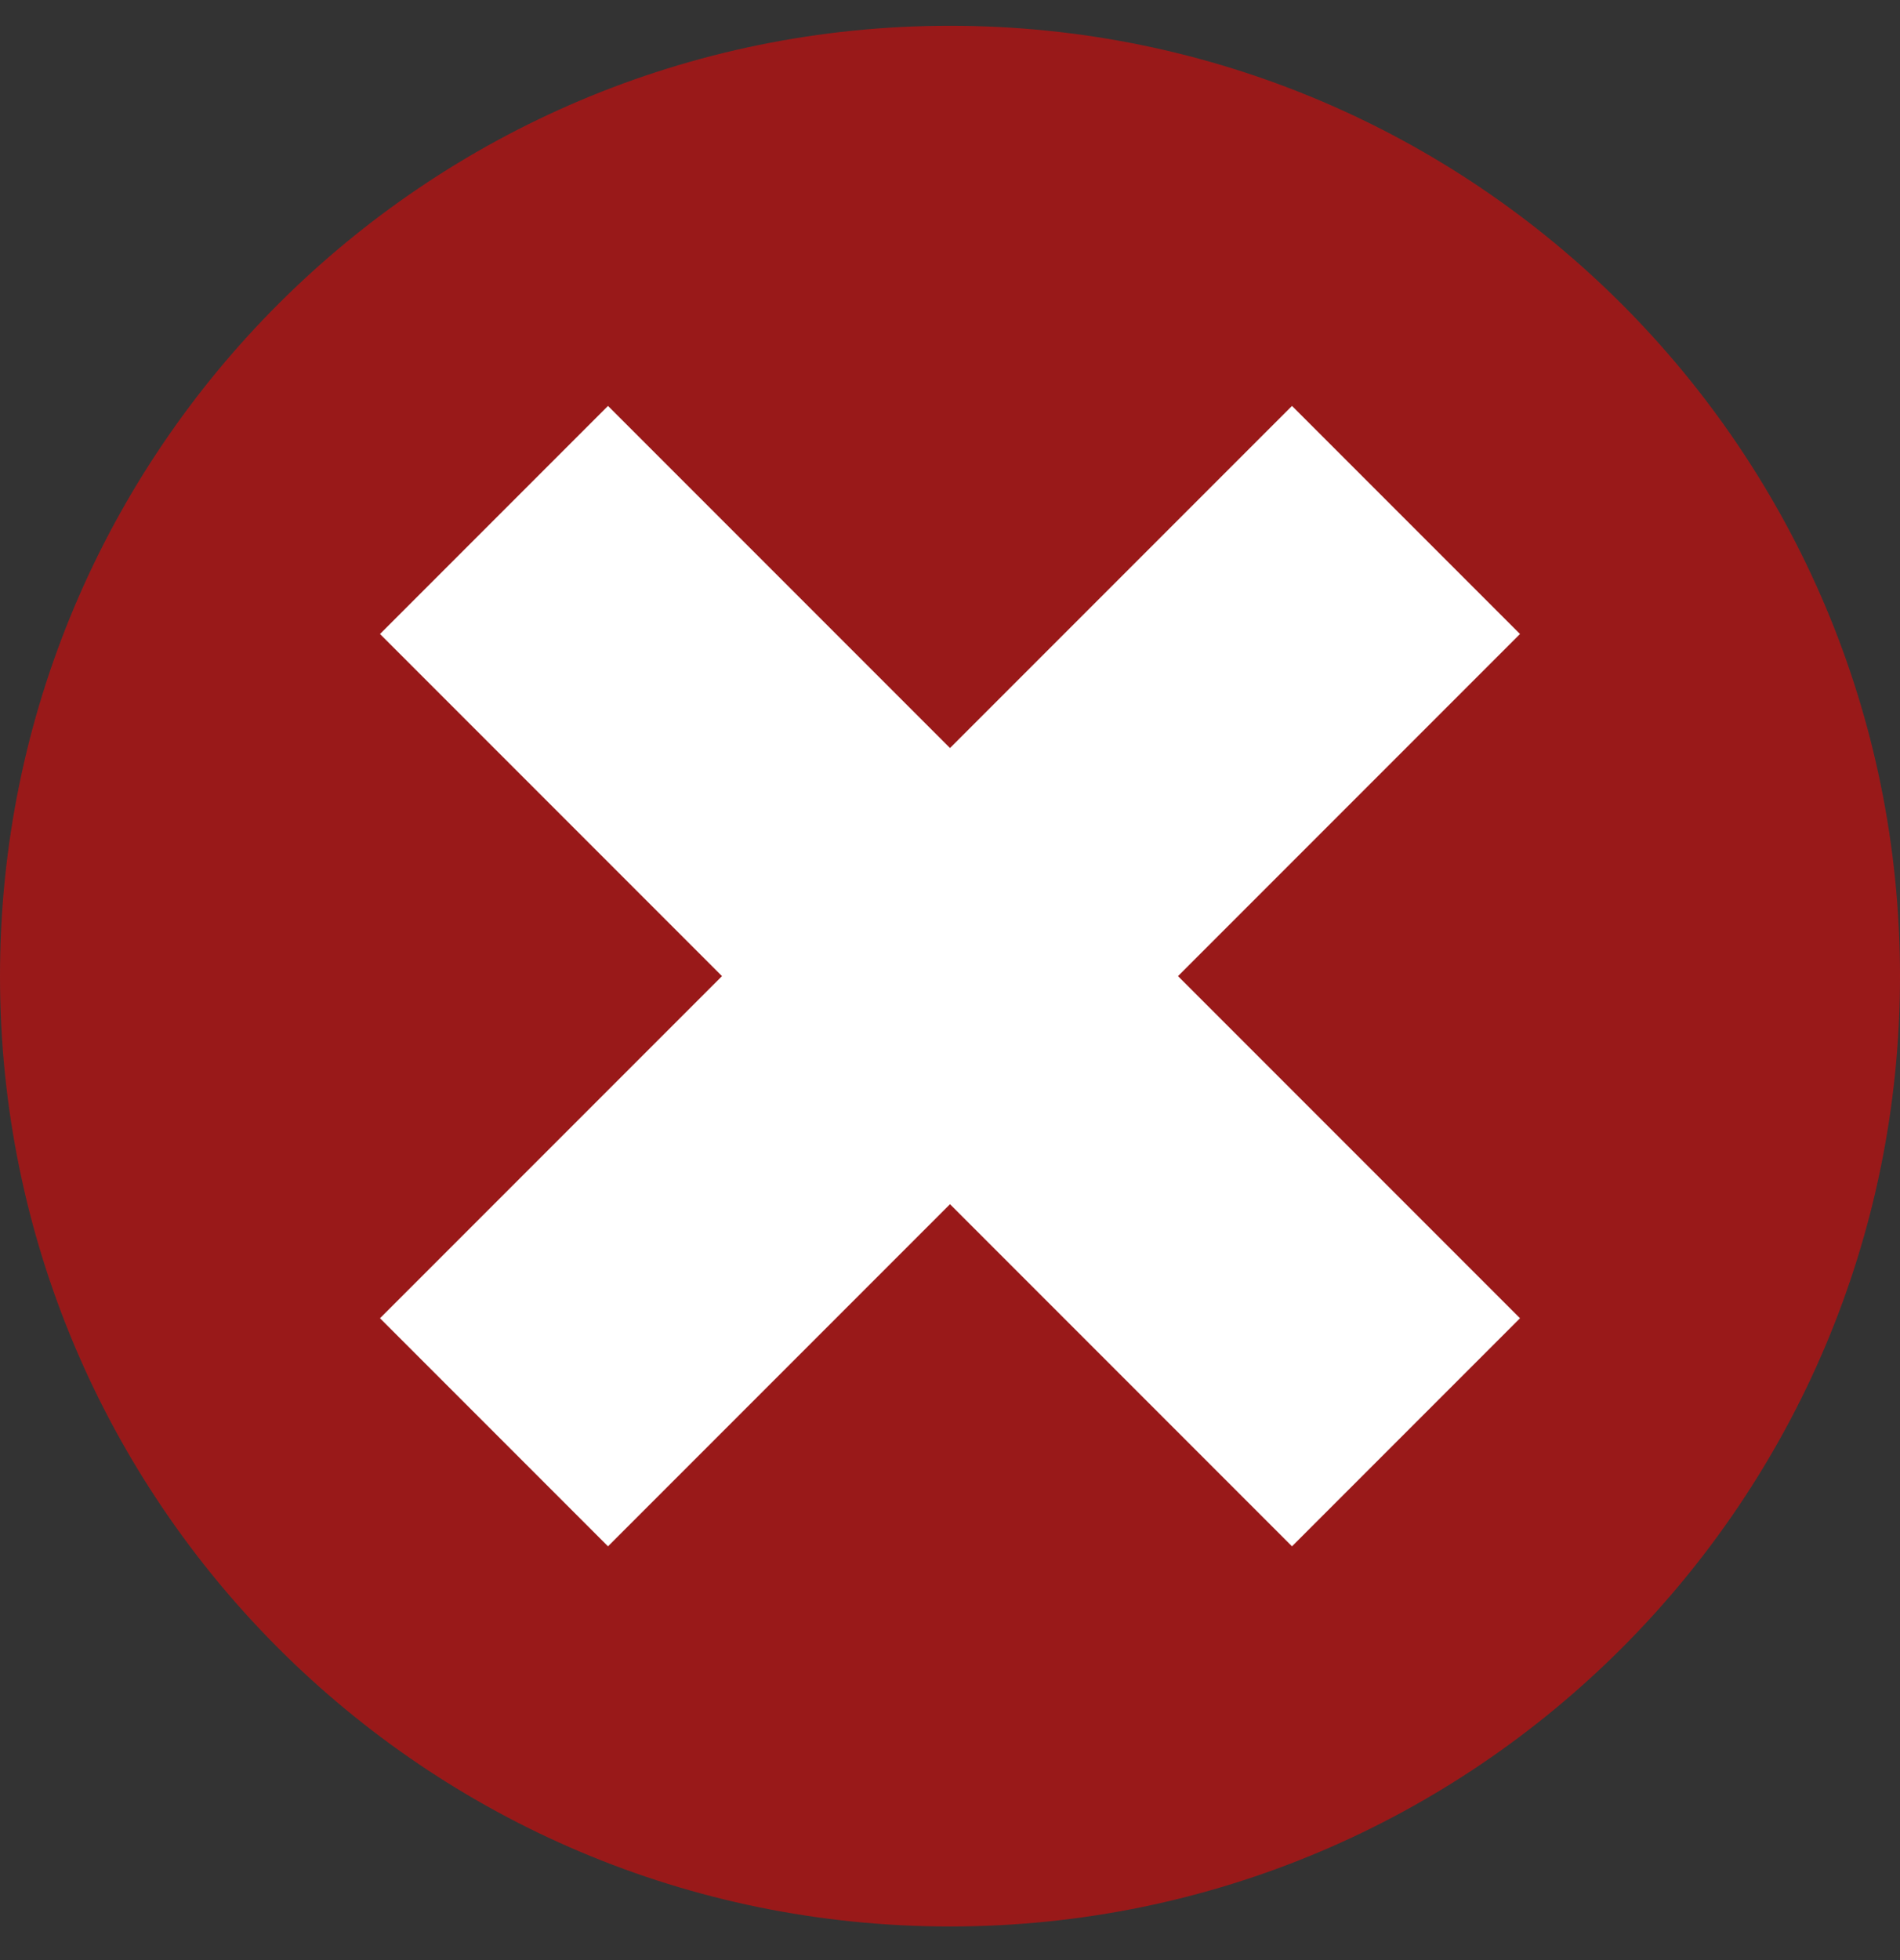 <svg width="32" height="33" viewBox="0 0 32 33" fill="none" xmlns="http://www.w3.org/2000/svg">
<rect x="0" y="0" width="32" height="33" fill="#333333" stroke="none"/>
<path d="M16 32.434C24.837 32.434 32 25.27 32 16.434C32 7.597 24.837 0.434 16 0.434C7.163 0.434 0 7.597 0 16.434C0 25.27 7.163 32.434 16 32.434Z" fill="#FF0000" fill-opacity="0.5"/>
<path d="M25.6 10.674L21.76 6.834L16 12.594L10.24 6.834L6.4 10.674L12.16 16.434L6.4 22.194L10.24 26.034L16 20.274L21.76 26.034L25.6 22.194L19.84 16.434L25.6 10.674Z" fill="white"/>
</svg>
